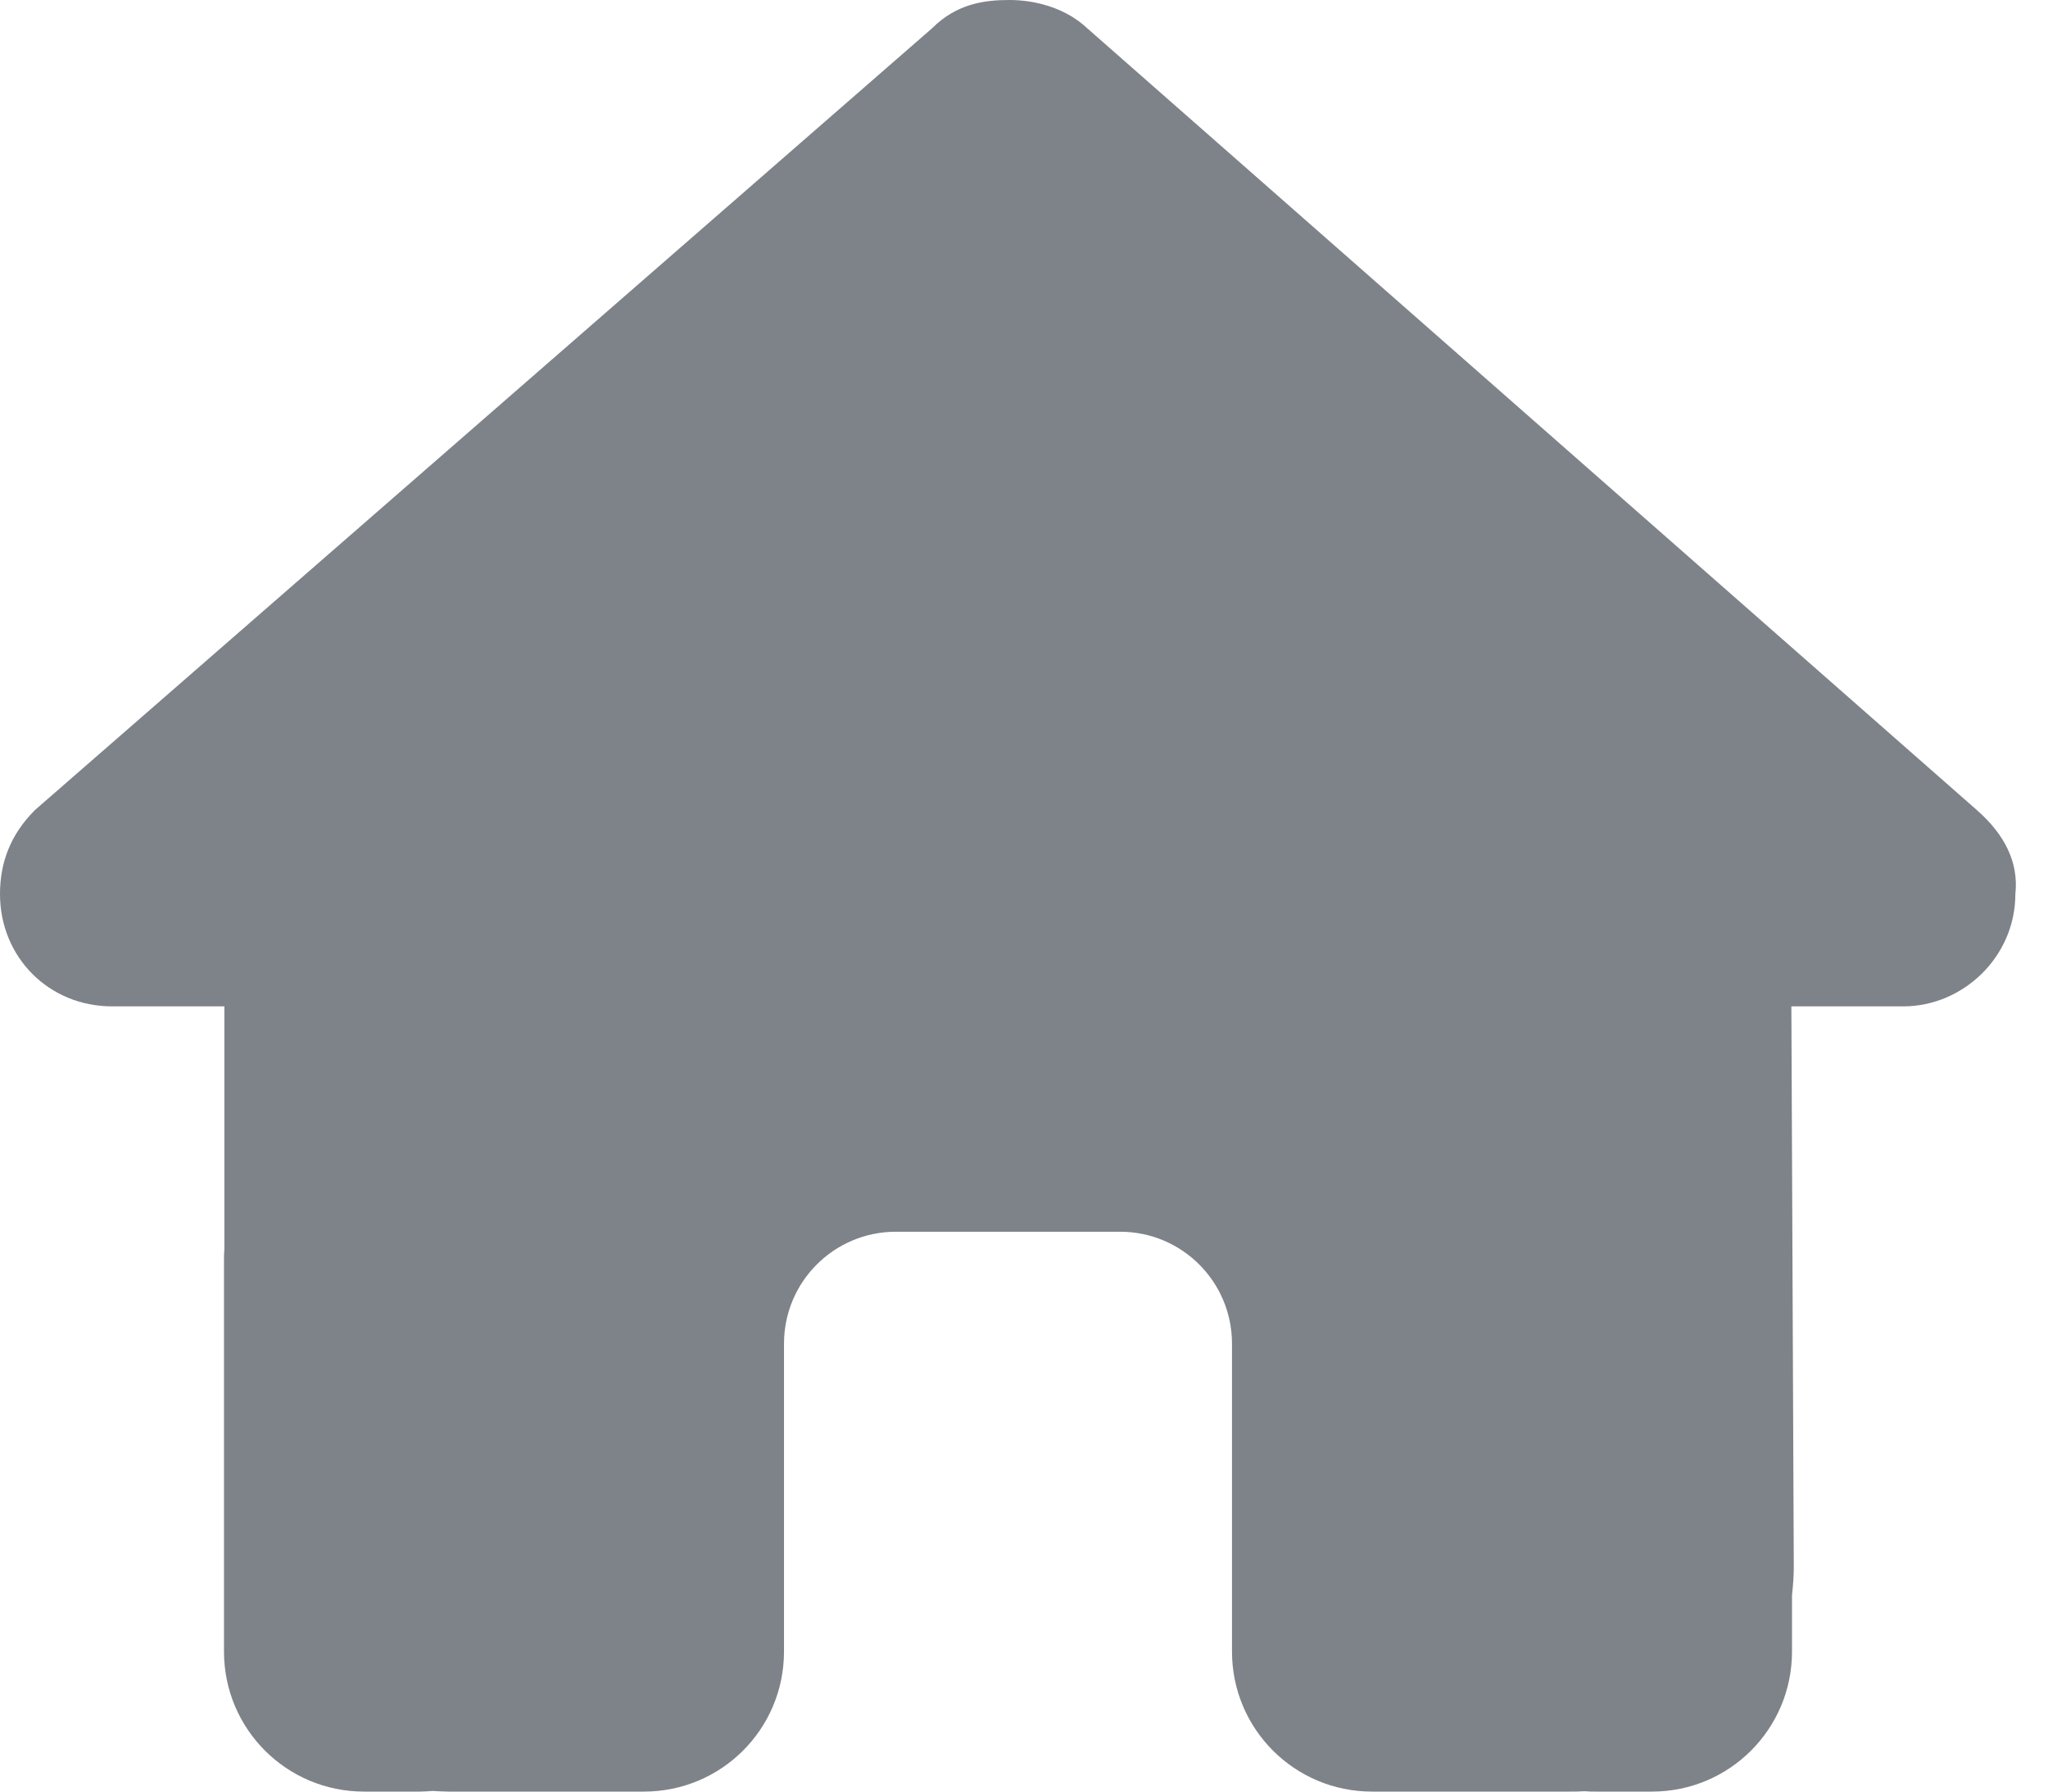 <svg width="16" height="14" viewBox="0 0 16 14" fill="none" xmlns="http://www.w3.org/2000/svg">
<g clip-path="url(#clip0_9_166)">
<path d="M15.745 6.986C15.745 7.479 15.334 7.864 14.87 7.864H13.995L14.014 12.245C14.014 12.318 14.008 12.392 14 12.466V12.906C14 13.511 13.511 14 12.906 14H12.469C12.439 14 12.409 14 12.379 13.997C12.34 14 12.302 14 12.264 14H11.375H10.719C10.114 14 9.625 13.511 9.625 12.906V12.25V10.5C9.625 10.016 9.234 9.625 8.75 9.625H7C6.516 9.625 6.125 10.016 6.125 10.5V12.25V12.906C6.125 13.511 5.636 14 5.031 14H4.375H3.503C3.462 14 3.421 13.997 3.38 13.995C3.347 13.997 3.314 14 3.281 14H2.844C2.239 14 1.75 13.511 1.75 12.906V9.844C1.75 9.819 1.75 9.792 1.753 9.767V7.864H0.875C0.383 7.864 0 7.481 0 6.986C0 6.74 0.082 6.521 0.273 6.33L7.284 0.219C7.476 0.027 7.695 0 7.886 0C8.077 0 8.296 0.055 8.46 0.191L15.444 6.33C15.662 6.521 15.772 6.74 15.745 6.986Z" fill="#7E8289"/>
</g>
<defs>
<clipPath id="clip0_9_166">
<path d="M0 0H15.75V14H0V0Z" fill="white"/>
</clipPath>
</defs>
</svg>
